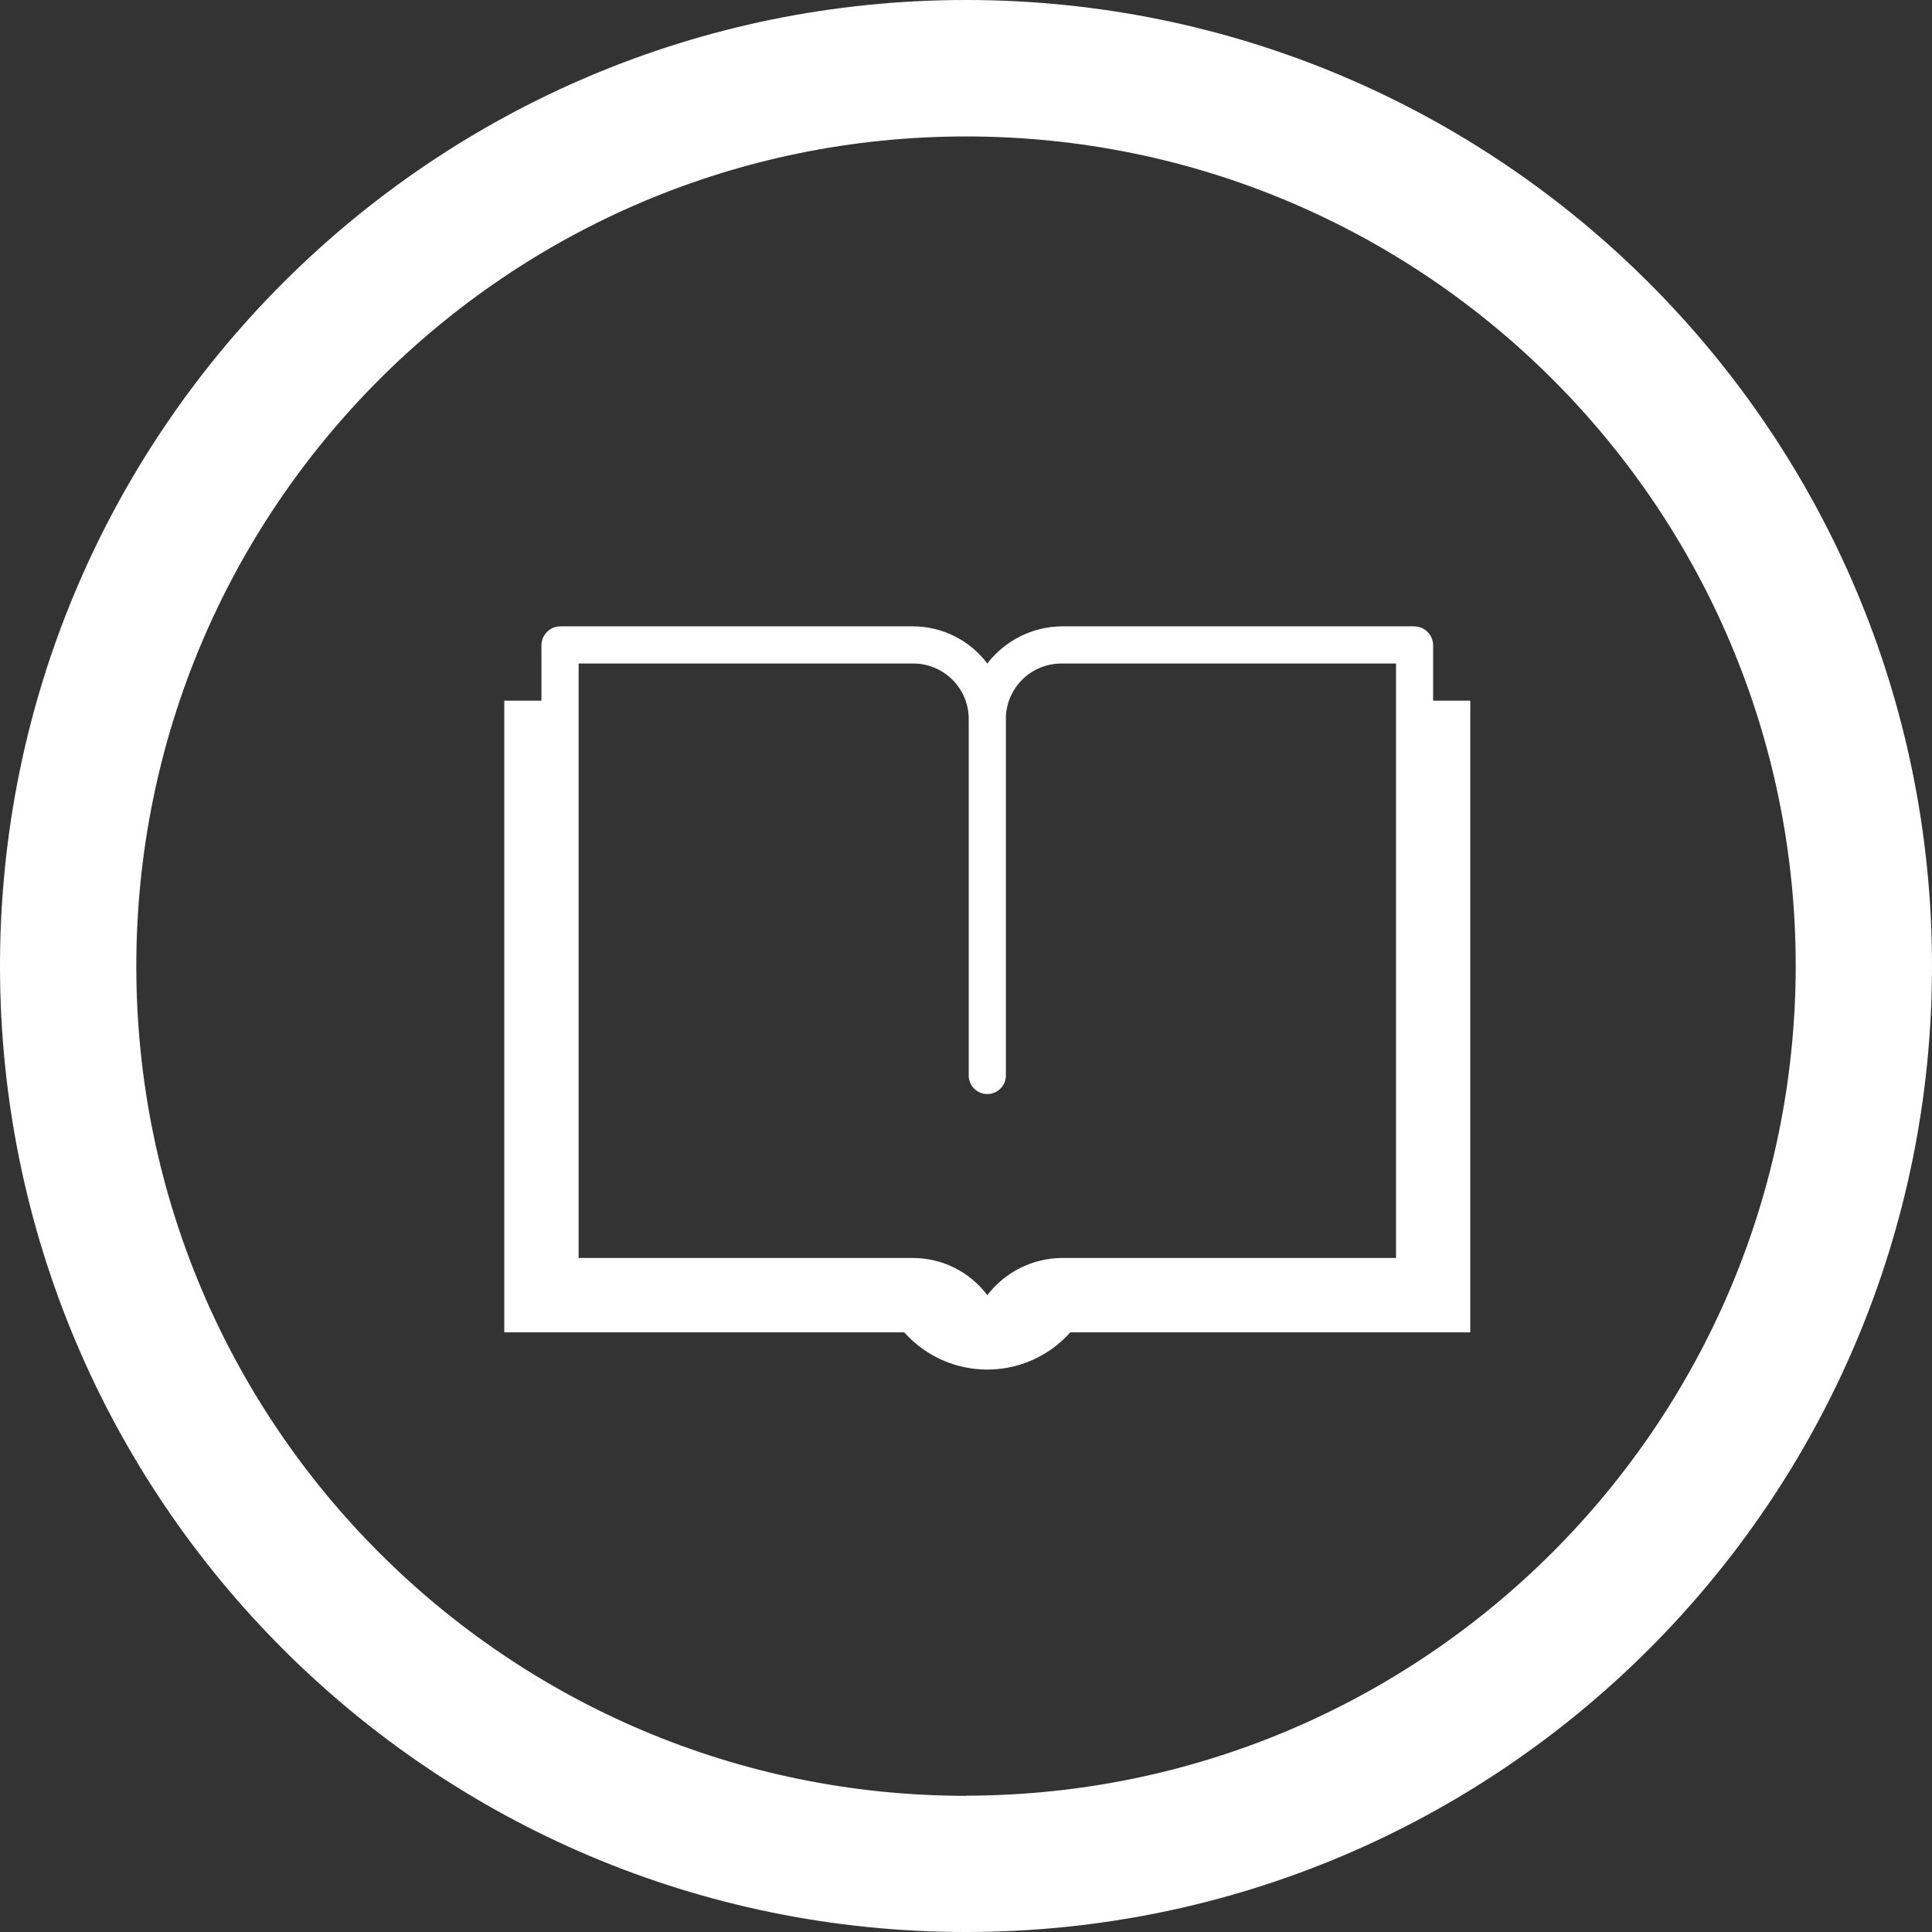 <?xml version="1.0" encoding="UTF-8"?><svg id="Layer_1" xmlns="http://www.w3.org/2000/svg" width="56.75" height="56.75" viewBox="0 0 56.75 56.75"><rect x="0" y="0" width="56.75" height="56.75" fill="#333333" stroke="none"/><defs><style>.cls-1{fill:#fff;}</style></defs><path class="cls-1" d="M28.376,56.75c15.671,0,28.375-12.705,28.374-28.376C56.749,12.703,44.045,0,28.374,0,12.703,0,0,12.704,0,28.375c0,15.671,12.704,28.375,28.375,28.375h0m0-4c-13.46,0-24.371-10.911-24.371-24.371S14.916,4.008,28.376,4.008c13.458,0,24.369,10.909,24.371,24.367-.016,13.453-10.918,24.355-24.371,24.371"/><path class="cls-1" d="M16.996,19.49h9.822c.9-.004,1.633,.723,1.637,1.623,0,.005,0,.009,0,.014v10.44c-.013,.301,.221,.556,.522,.569,.301,.013,.556-.221,.569-.522,0-.016,0-.031,0-.047v-10.44c-.004-.9,.723-1.633,1.623-1.637,.005,0,.009,0,.014,0h9.823v17.461h-9.823c-.856,.01-1.661,.413-2.182,1.092-.516-.686-1.324-1.09-2.183-1.092h-9.822V19.49Zm25.1,1.091v-1.637c-.007-.298-.248-.539-.546-.546h-10.367c-.856,.01-1.661,.413-2.182,1.092-.516-.686-1.324-1.09-2.183-1.092h-10.368c-.298,.007-.539,.248-.546,.546v1.637h-1.091v18.556h11.75c1.201,1.346,3.265,1.464,4.611,.264,.093-.083,.181-.171,.264-.264h11.75V20.581h-1.092Z"/></svg>